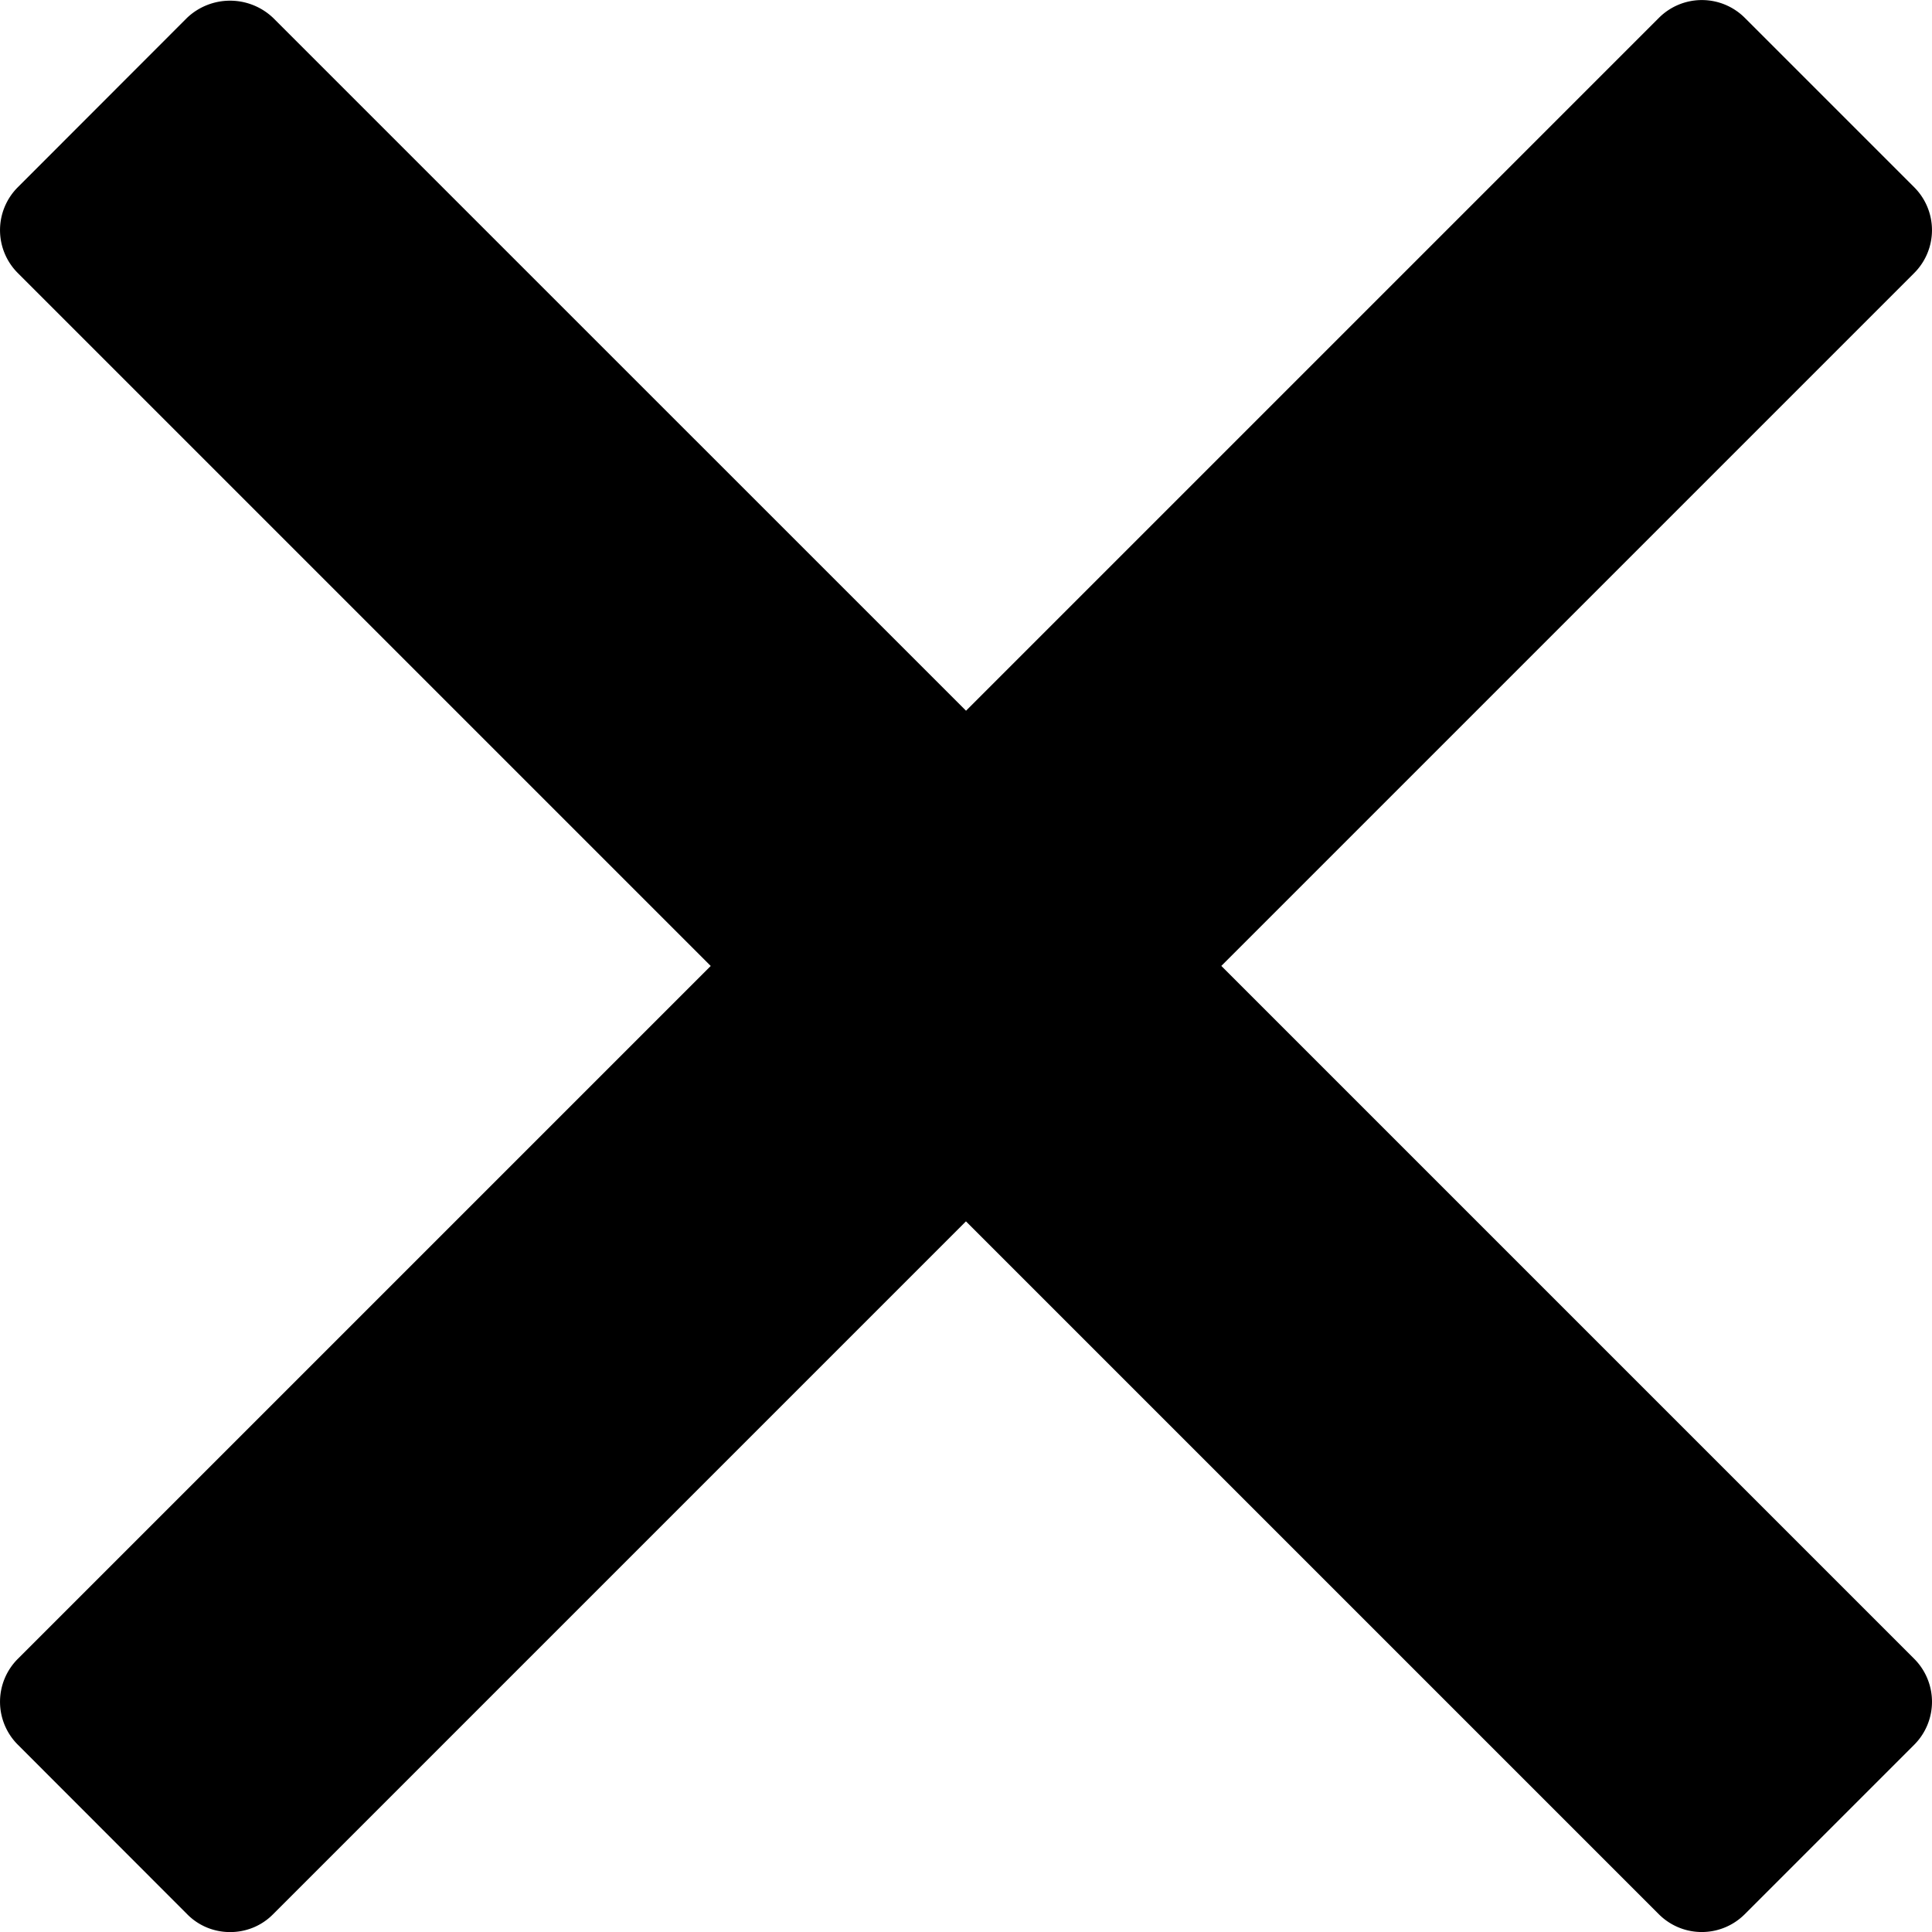 <svg xmlns="http://www.w3.org/2000/svg" width="23.867" height="23.867" viewBox="0 0 23.867 23.867"><path d="M15.087 11.933l8.56-8.56a.749.749 0 0 0 0-1.06L21.554.22a.75.75 0 0 0-1.06 0l-8.56 8.56L3.373.22a.772.772 0 0 0-1.062 0L.22 2.313a.749.749 0 0 0 0 1.06l8.56 8.56-8.56 8.56a.749.749 0 0 0 0 1.06l2.093 2.095c.14.142.33.22.53.22s.39-.078.53-.22l8.56-8.56 8.56 8.56a.75.75 0 0 0 1.06 0l2.094-2.094a.751.751 0 0 0 0-1.062l-8.56-8.56z"/></svg>